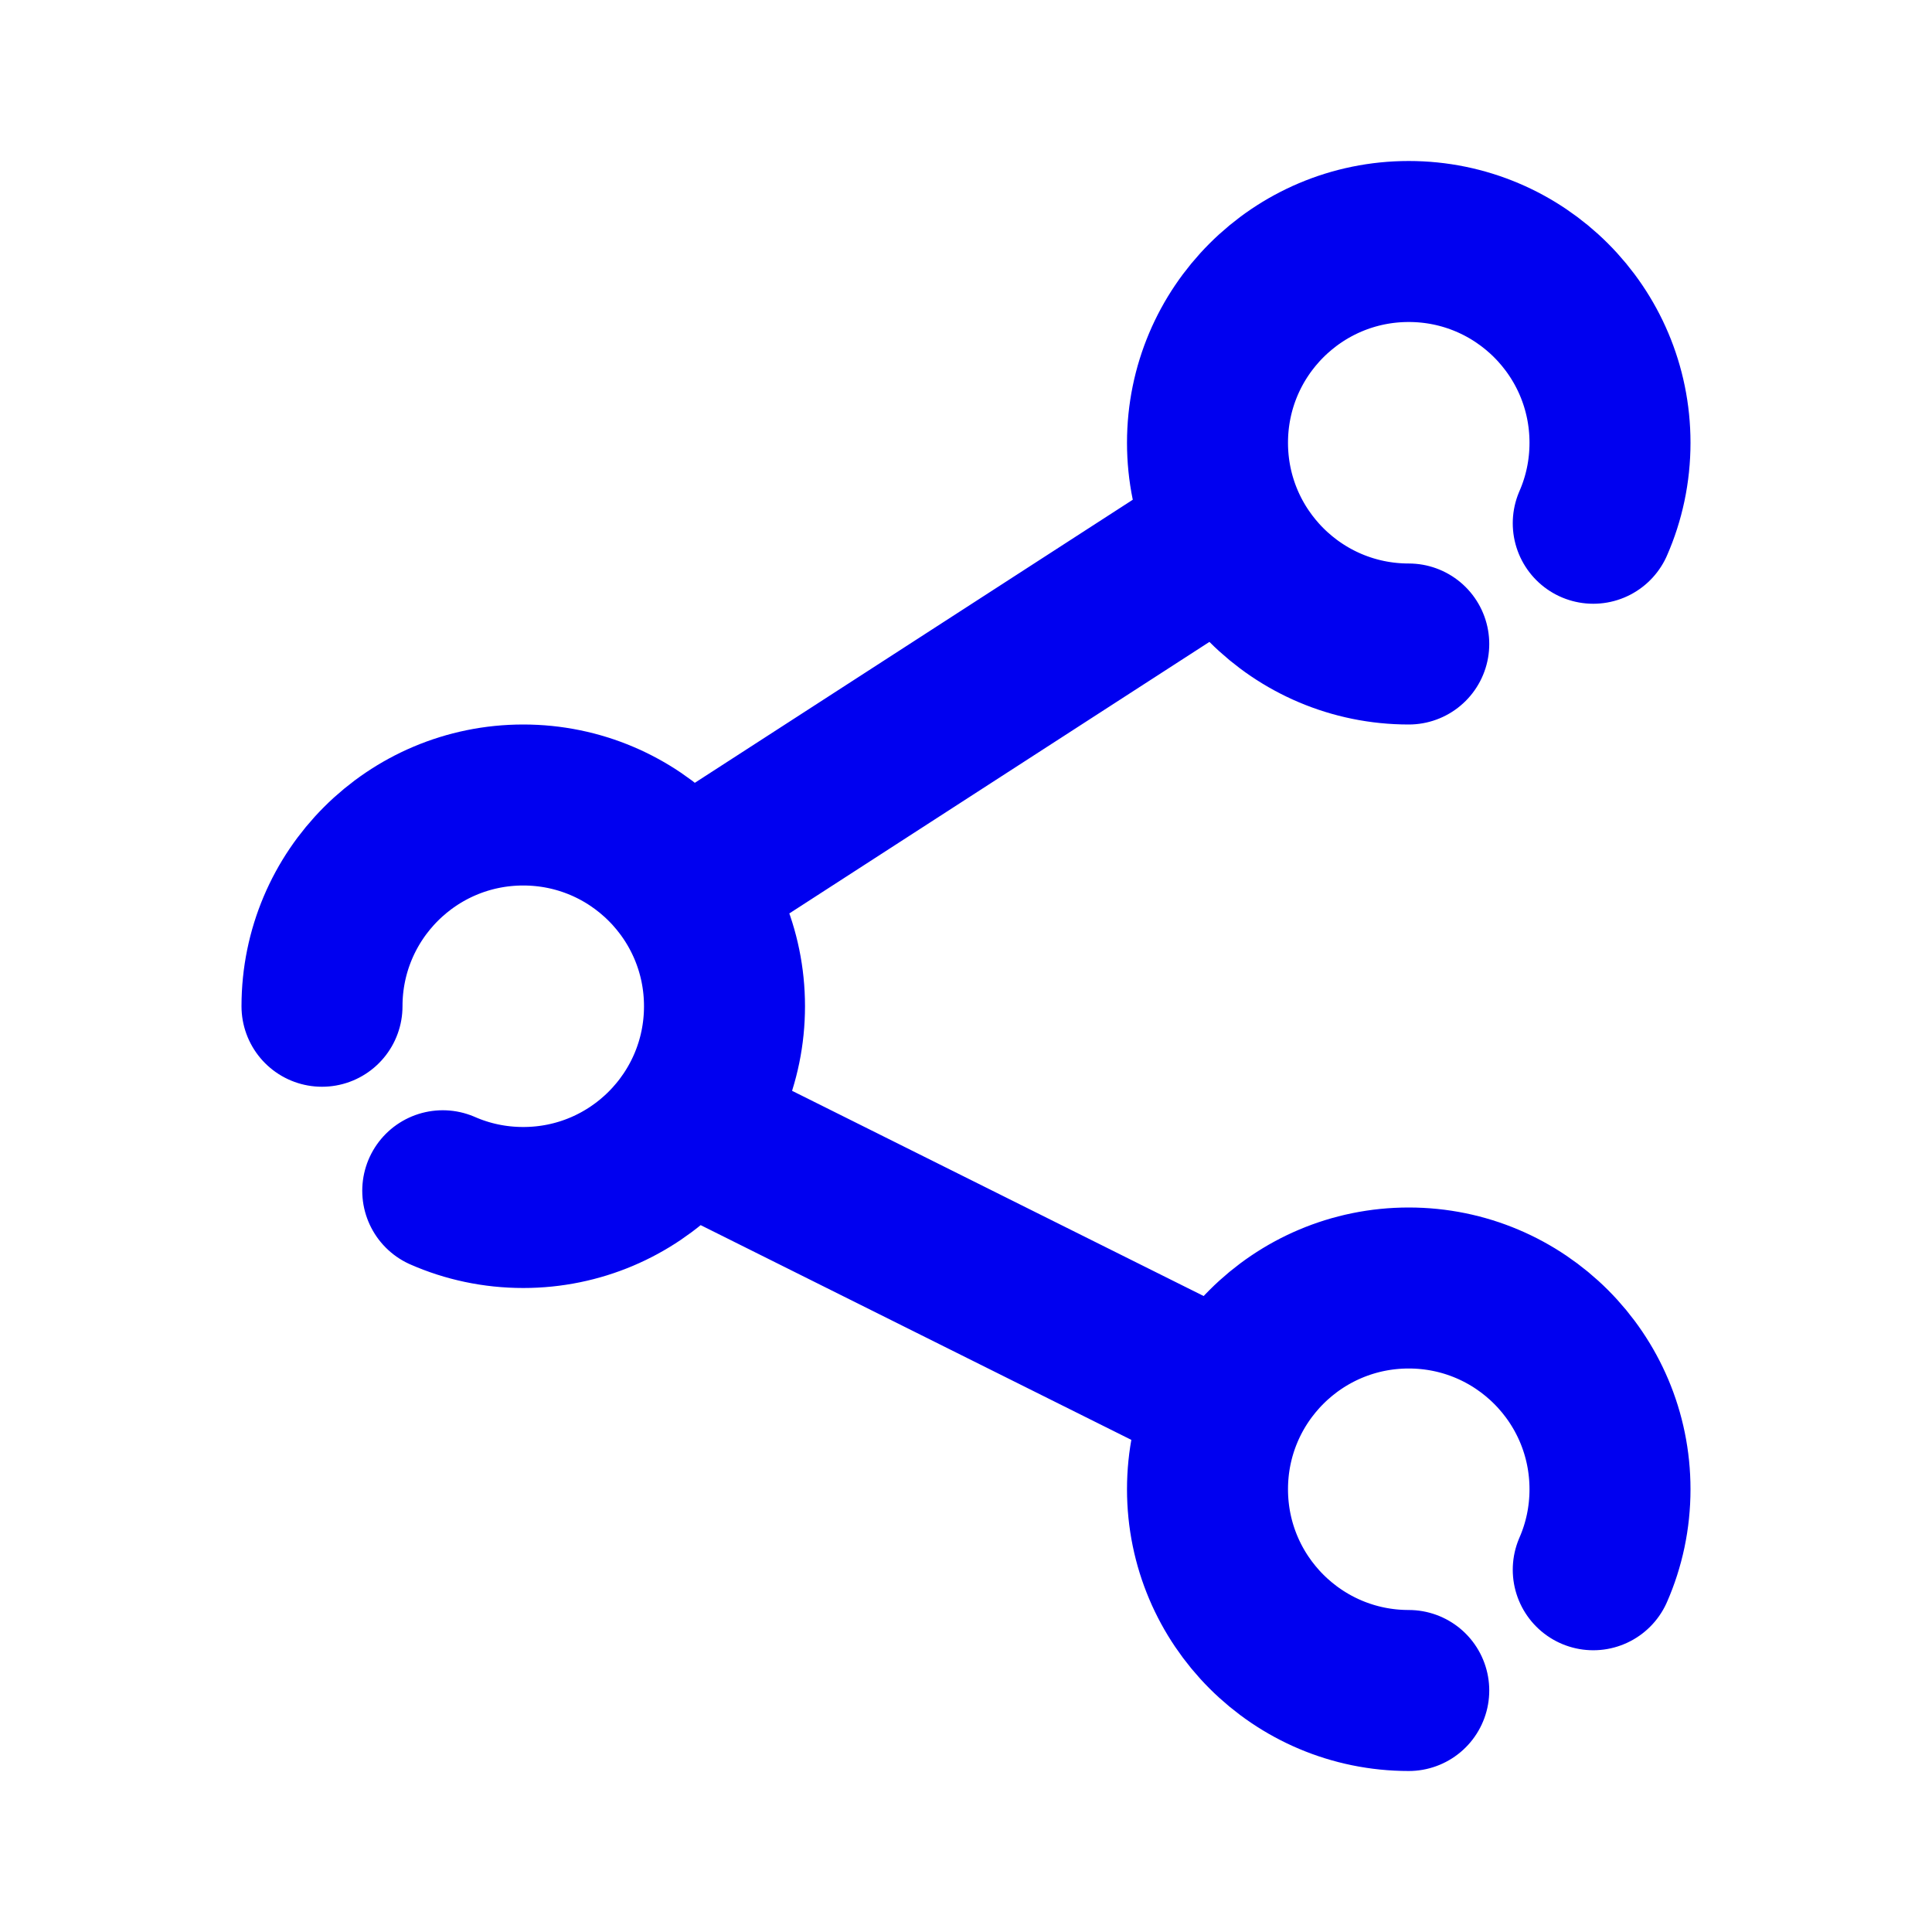<svg width="24" height="24" viewBox="0 0 24 24" fill="none" xmlns="http://www.w3.org/2000/svg">
<path d="M4 12.5C4 11.119 5.119 10 6.5 10C7.881 10 9 11.119 9 12.5C9 13.881 7.881 15 6.5 15C6.144 15 5.806 14.926 5.5 14.792M17.5 8C16.119 8 15 6.881 15 5.5C15 4.119 16.119 3 17.5 3C18.881 3 20 4.119 20 5.5C20 5.856 19.926 6.194 19.792 6.5M17.5 21C16.119 21 15 19.881 15 18.5C15 17.119 16.119 16 17.5 16C18.881 16 20 17.119 20 18.5C20 18.856 19.926 19.194 19.792 19.5M8.5 11L15.267 6.626M8.5 14L15.267 17.374" stroke="#0000F0" stroke-width="2" stroke-linecap="round" stroke-linejoin="round"/>
</svg>
